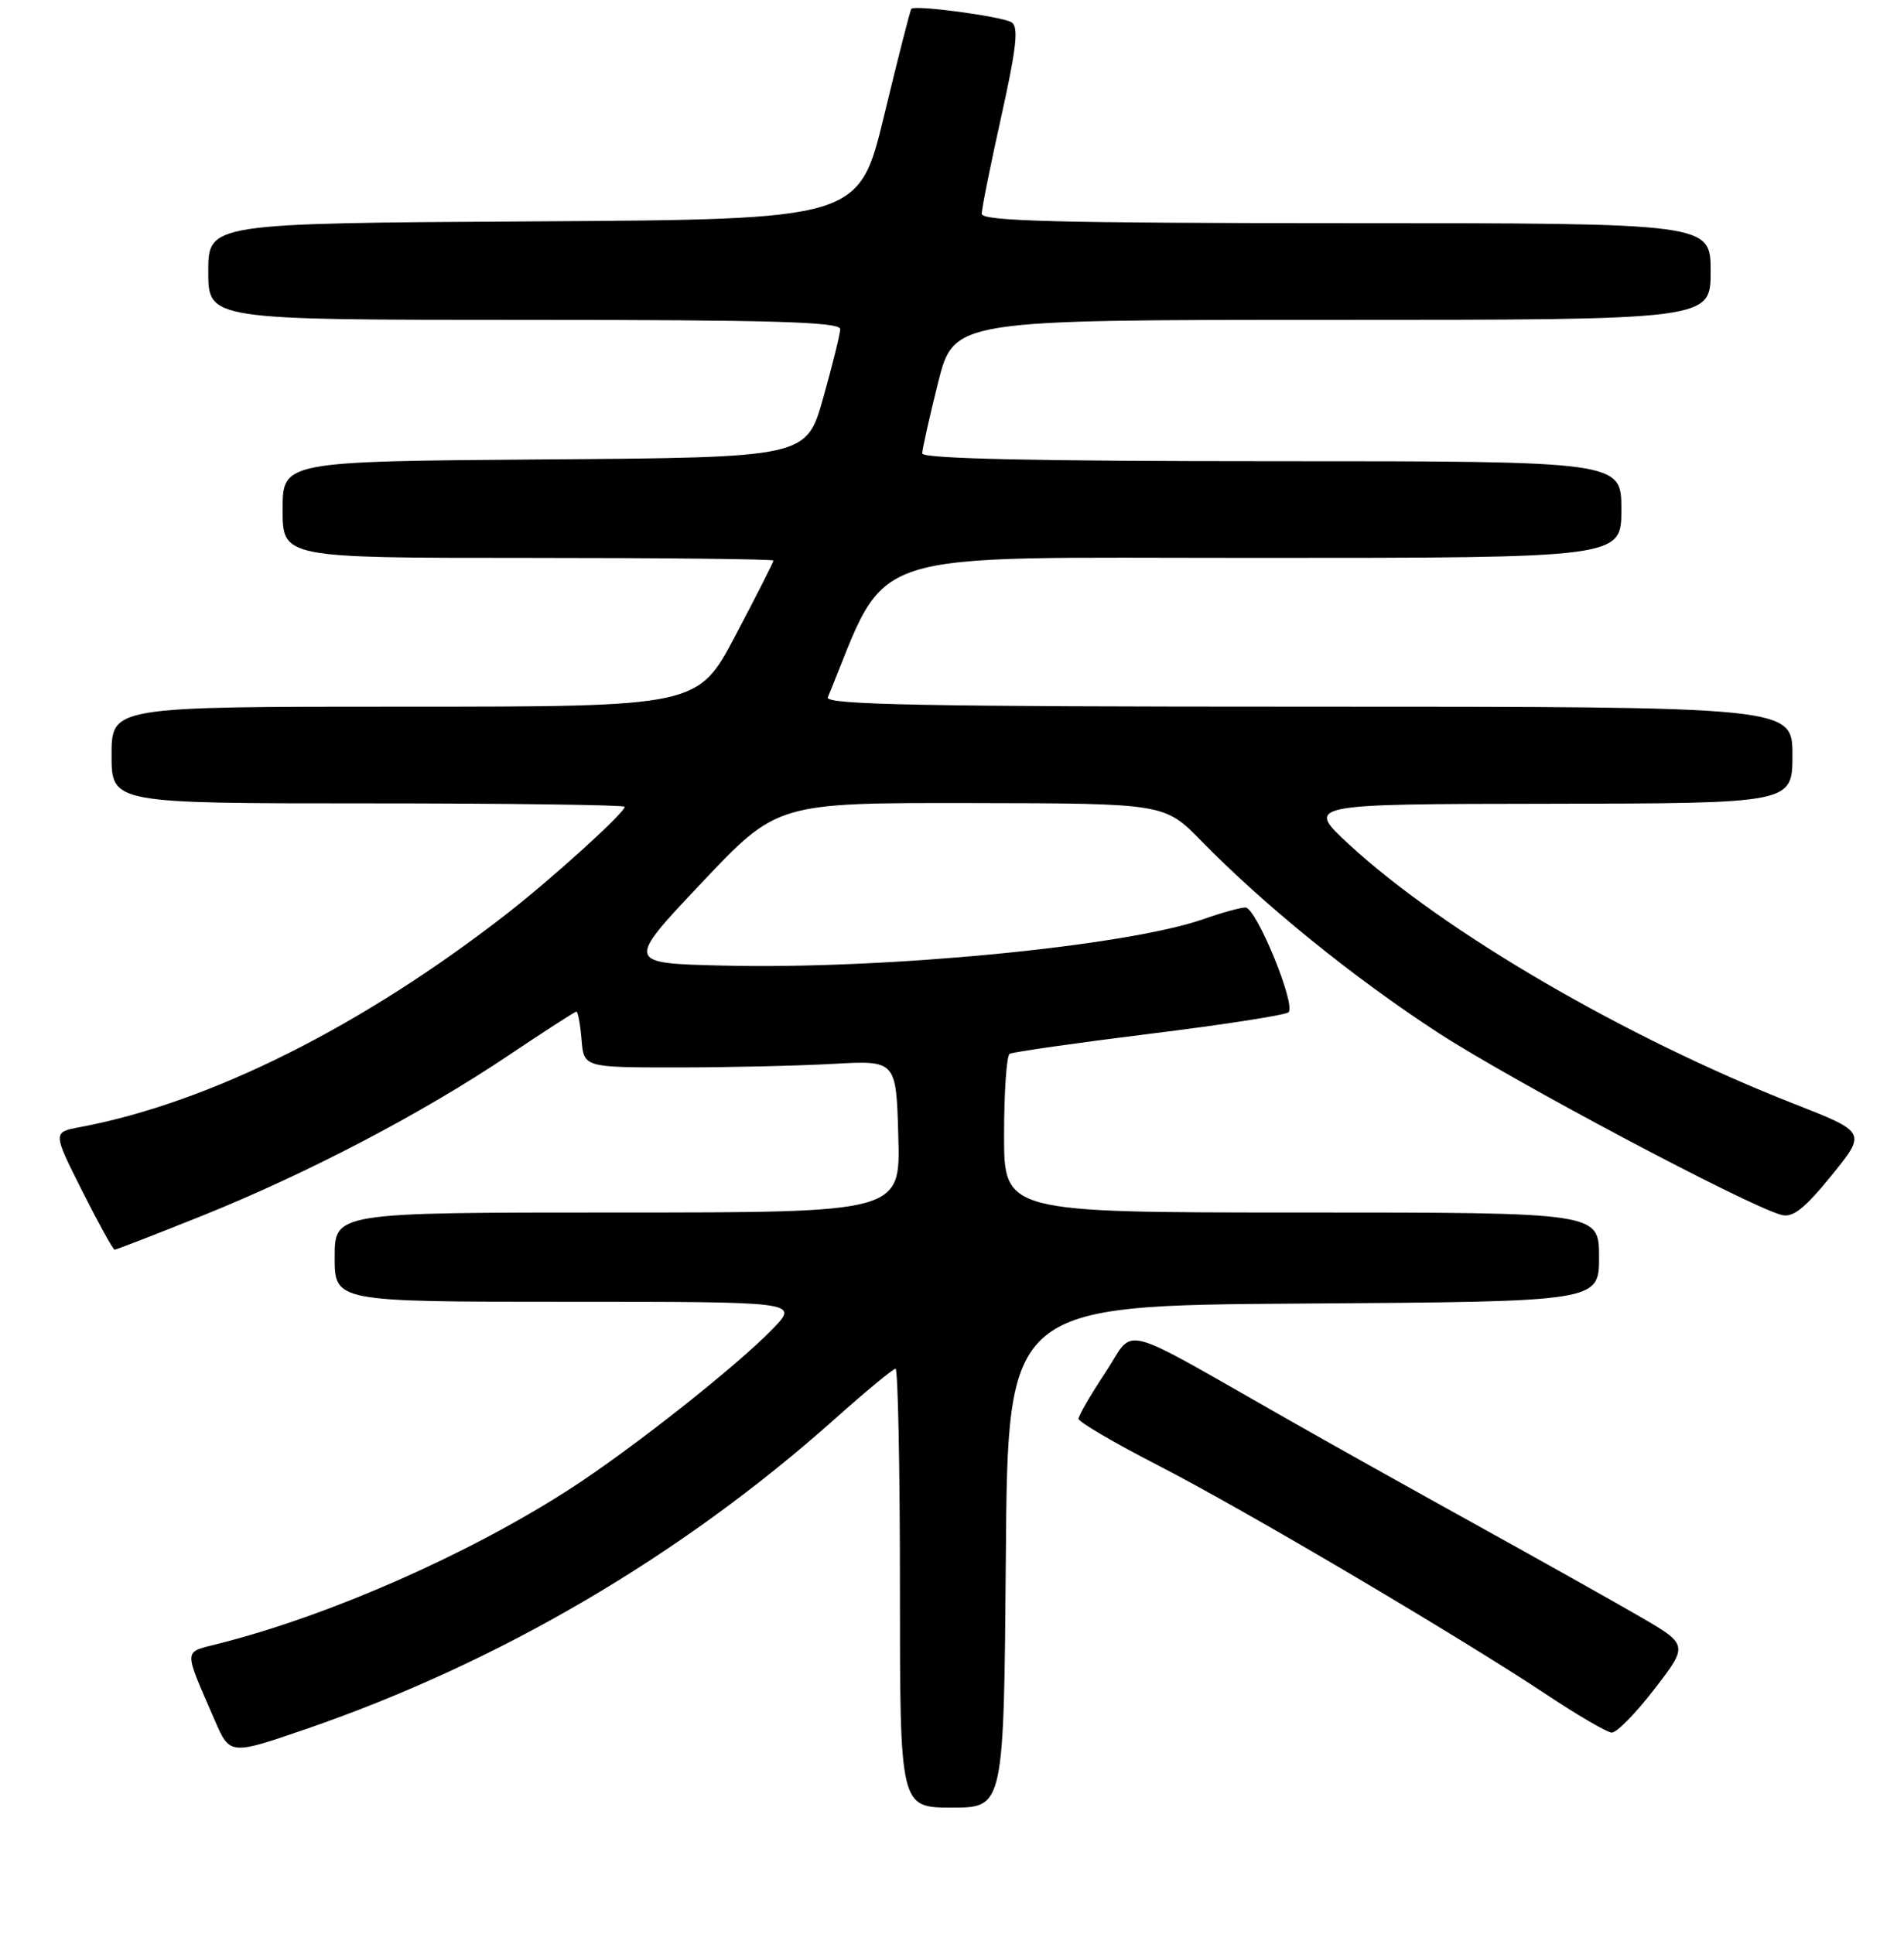 <?xml version="1.0" encoding="UTF-8" standalone="no"?>
<!DOCTYPE svg PUBLIC "-//W3C//DTD SVG 1.1//EN" "http://www.w3.org/Graphics/SVG/1.1/DTD/svg11.dtd" >
<svg xmlns="http://www.w3.org/2000/svg" xmlns:xlink="http://www.w3.org/1999/xlink" version="1.1" viewBox="0 0 256 260">
 <g >
 <path fill="currentColor"
d=" M 135.24 209.25 C 135.50 175.50 135.50 175.50 175.25 175.24 C 215.00 174.98 215.00 174.98 215.00 168.99 C 215.00 163.00 215.00 163.00 175.00 163.00 C 135.00 163.00 135.00 163.00 135.00 152.56 C 135.00 146.82 135.34 141.92 135.75 141.67 C 136.16 141.43 144.60 140.22 154.50 138.99 C 164.40 137.77 172.83 136.46 173.24 136.09 C 174.30 135.13 168.91 122.00 167.46 122.00 C 166.79 122.00 164.29 122.69 161.90 123.53 C 151.54 127.19 119.20 130.34 97.31 129.81 C 84.12 129.50 84.12 129.50 94.31 118.71 C 104.50 107.92 104.50 107.92 130.54 107.96 C 156.58 108.00 156.58 108.00 161.54 113.07 C 170.01 121.73 182.04 131.47 193.40 138.86 C 203.45 145.38 234.85 162.05 239.50 163.32 C 241.04 163.74 242.59 162.53 246.24 158.04 C 250.97 152.22 250.97 152.22 241.24 148.40 C 218.60 139.53 194.10 125.25 181.42 113.55 C 175.50 108.09 175.50 108.09 208.25 108.05 C 241.00 108.00 241.00 108.00 241.00 101.50 C 241.00 95.00 241.00 95.00 175.89 95.00 C 124.20 95.00 110.89 94.74 111.30 93.75 C 119.68 73.42 114.84 75.00 168.65 75.00 C 218.00 75.00 218.00 75.00 218.00 68.50 C 218.00 62.00 218.00 62.00 171.00 62.00 C 139.24 62.00 124.00 61.66 124.00 60.96 C 124.00 60.39 124.96 56.12 126.12 51.46 C 128.25 43.00 128.25 43.00 179.12 43.00 C 230.00 43.00 230.00 43.00 230.00 36.50 C 230.00 30.00 230.00 30.00 181.00 30.00 C 142.47 30.00 132.00 29.73 132.00 28.75 C 131.99 28.06 133.18 22.16 134.63 15.64 C 136.68 6.39 136.98 3.61 136.01 3.00 C 134.72 2.21 123.00 0.63 122.53 1.19 C 122.38 1.36 120.74 7.80 118.88 15.50 C 115.50 29.50 115.50 29.50 71.75 29.76 C 28.00 30.02 28.00 30.02 28.00 36.51 C 28.00 43.00 28.00 43.00 70.50 43.00 C 103.85 43.00 112.99 43.27 112.97 44.25 C 112.95 44.94 111.92 49.10 110.68 53.50 C 108.43 61.50 108.43 61.50 73.22 61.76 C 38.00 62.03 38.00 62.03 38.00 68.51 C 38.00 75.00 38.00 75.00 71.00 75.00 C 89.15 75.00 104.00 75.16 104.00 75.36 C 104.00 75.55 101.72 80.05 98.92 85.36 C 93.85 95.00 93.85 95.00 54.42 95.00 C 15.00 95.00 15.00 95.00 15.00 101.50 C 15.00 108.00 15.00 108.00 49.50 108.00 C 68.47 108.00 84.00 108.21 84.00 108.46 C 84.00 109.24 74.34 118.01 68.26 122.75 C 48.77 137.95 28.18 148.25 10.77 151.52 C 7.08 152.21 7.08 152.21 11.05 160.10 C 13.24 164.45 15.20 168.00 15.41 168.00 C 15.63 168.00 20.91 165.95 27.15 163.45 C 41.27 157.78 56.80 149.66 68.31 141.92 C 73.16 138.67 77.29 136.00 77.50 136.00 C 77.71 136.00 78.02 137.69 78.19 139.75 C 78.50 143.50 78.50 143.50 91.00 143.50 C 97.88 143.50 107.33 143.28 112.00 143.02 C 120.50 142.54 120.50 142.54 120.78 152.77 C 121.07 163.00 121.07 163.00 83.03 163.00 C 45.00 163.00 45.00 163.00 45.00 169.00 C 45.00 175.00 45.00 175.00 76.20 175.00 C 107.39 175.00 107.39 175.00 103.95 178.59 C 99.11 183.61 84.82 194.90 76.50 200.25 C 62.83 209.04 44.20 217.23 29.29 220.99 C 24.60 222.18 24.63 221.48 28.86 231.23 C 30.91 235.96 30.91 235.96 41.21 232.42 C 67.14 223.49 91.61 209.14 112.16 190.83 C 116.37 187.07 120.09 184.00 120.41 184.00 C 120.73 184.00 121.00 197.28 121.00 213.50 C 121.00 243.00 121.00 243.00 127.99 243.00 C 134.97 243.00 134.97 243.00 135.24 209.25 Z  M 222.46 227.05 C 227.03 221.11 227.03 221.11 220.27 217.20 C 216.55 215.05 206.75 209.56 198.50 204.99 C 190.25 200.43 179.00 194.14 173.50 191.01 C 149.71 177.50 152.75 178.29 148.64 184.49 C 146.64 187.50 145.01 190.31 145.01 190.73 C 145.02 191.16 149.82 193.97 155.68 196.98 C 167.31 202.96 196.08 219.94 208.00 227.85 C 212.12 230.59 216.04 232.87 216.69 232.92 C 217.35 232.96 219.94 230.32 222.46 227.05 Z "/>
</g>
</svg>